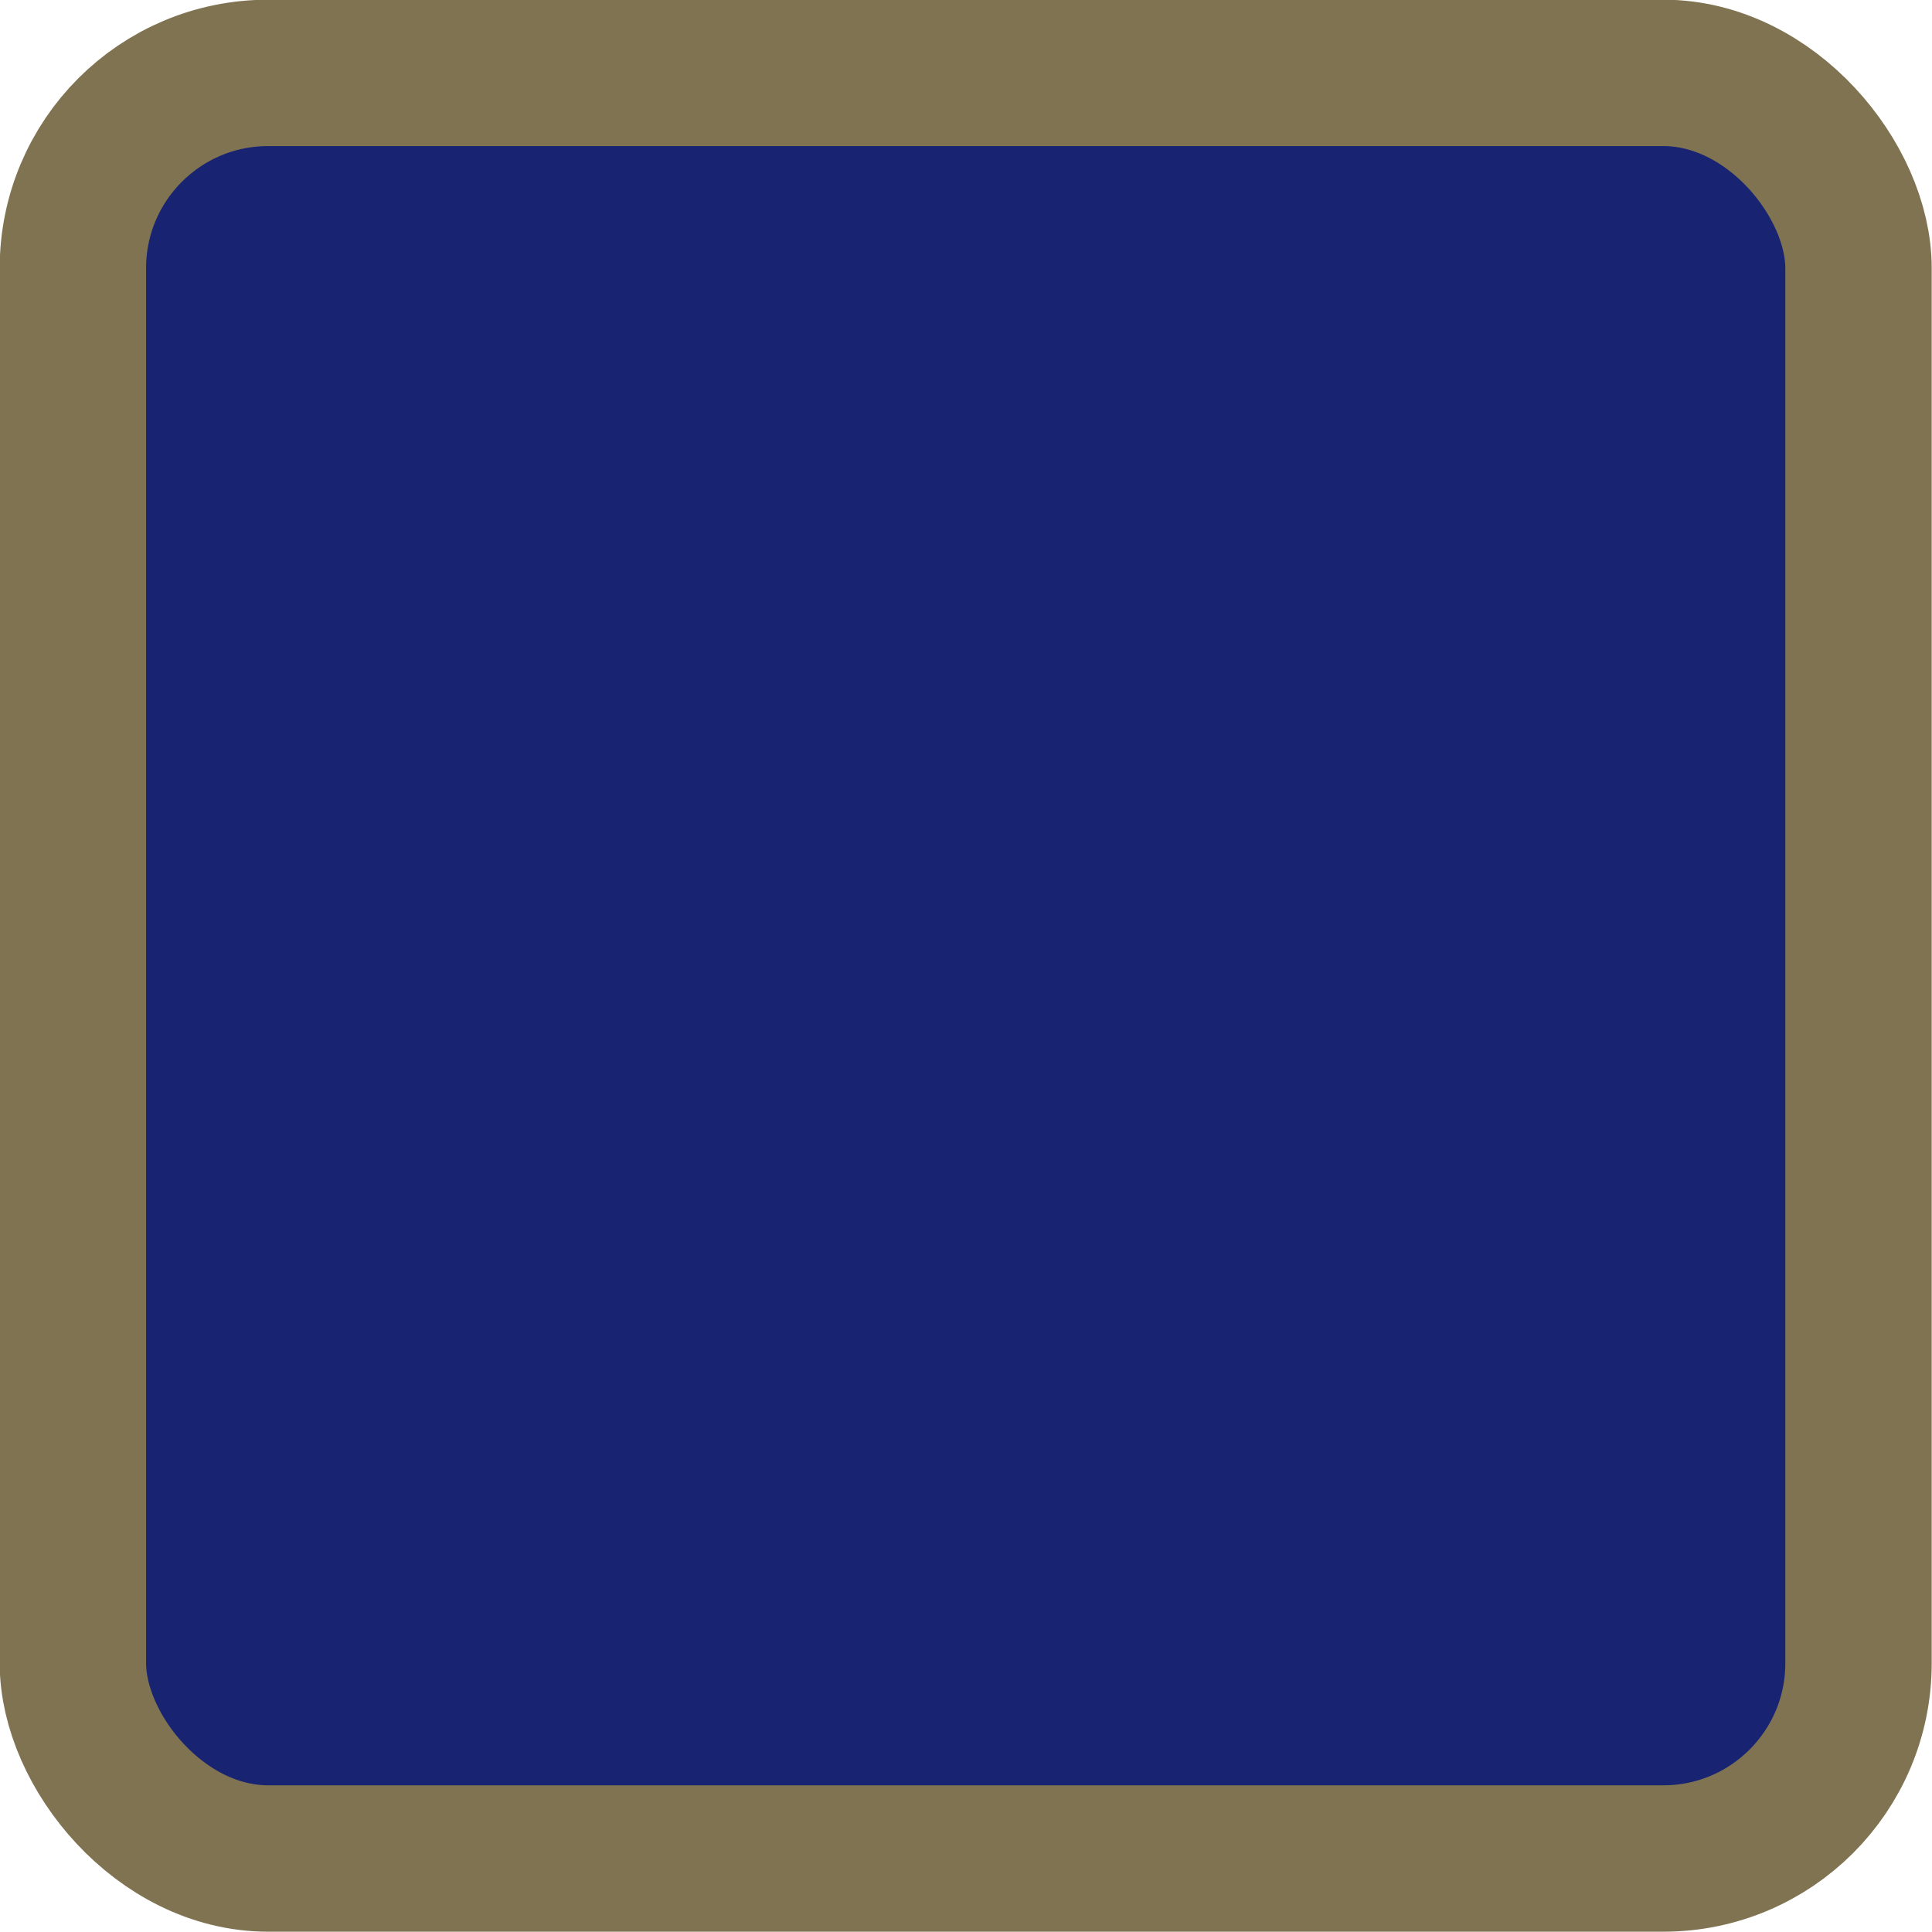 <?xml version="1.0" encoding="UTF-8"?>
<svg id="Layer_2" data-name="Layer 2" xmlns="http://www.w3.org/2000/svg" width="32.07" height="32.07" viewBox="0 0 32.07 32.07">
  <defs>
    <style>
      .cls-1 {
        fill: #182472;
        stroke: #7f7352;
        stroke-miterlimit: 10;
        stroke-width: 2.43px;
      }
    </style>
  </defs>
  <g id="Layer_2-2" data-name="Layer 2">
    <rect class="cls-1" x="1.21" y="1.21" width="29.64" height="29.64" rx="3.24" ry="3.24"/>
  </g>
</svg>